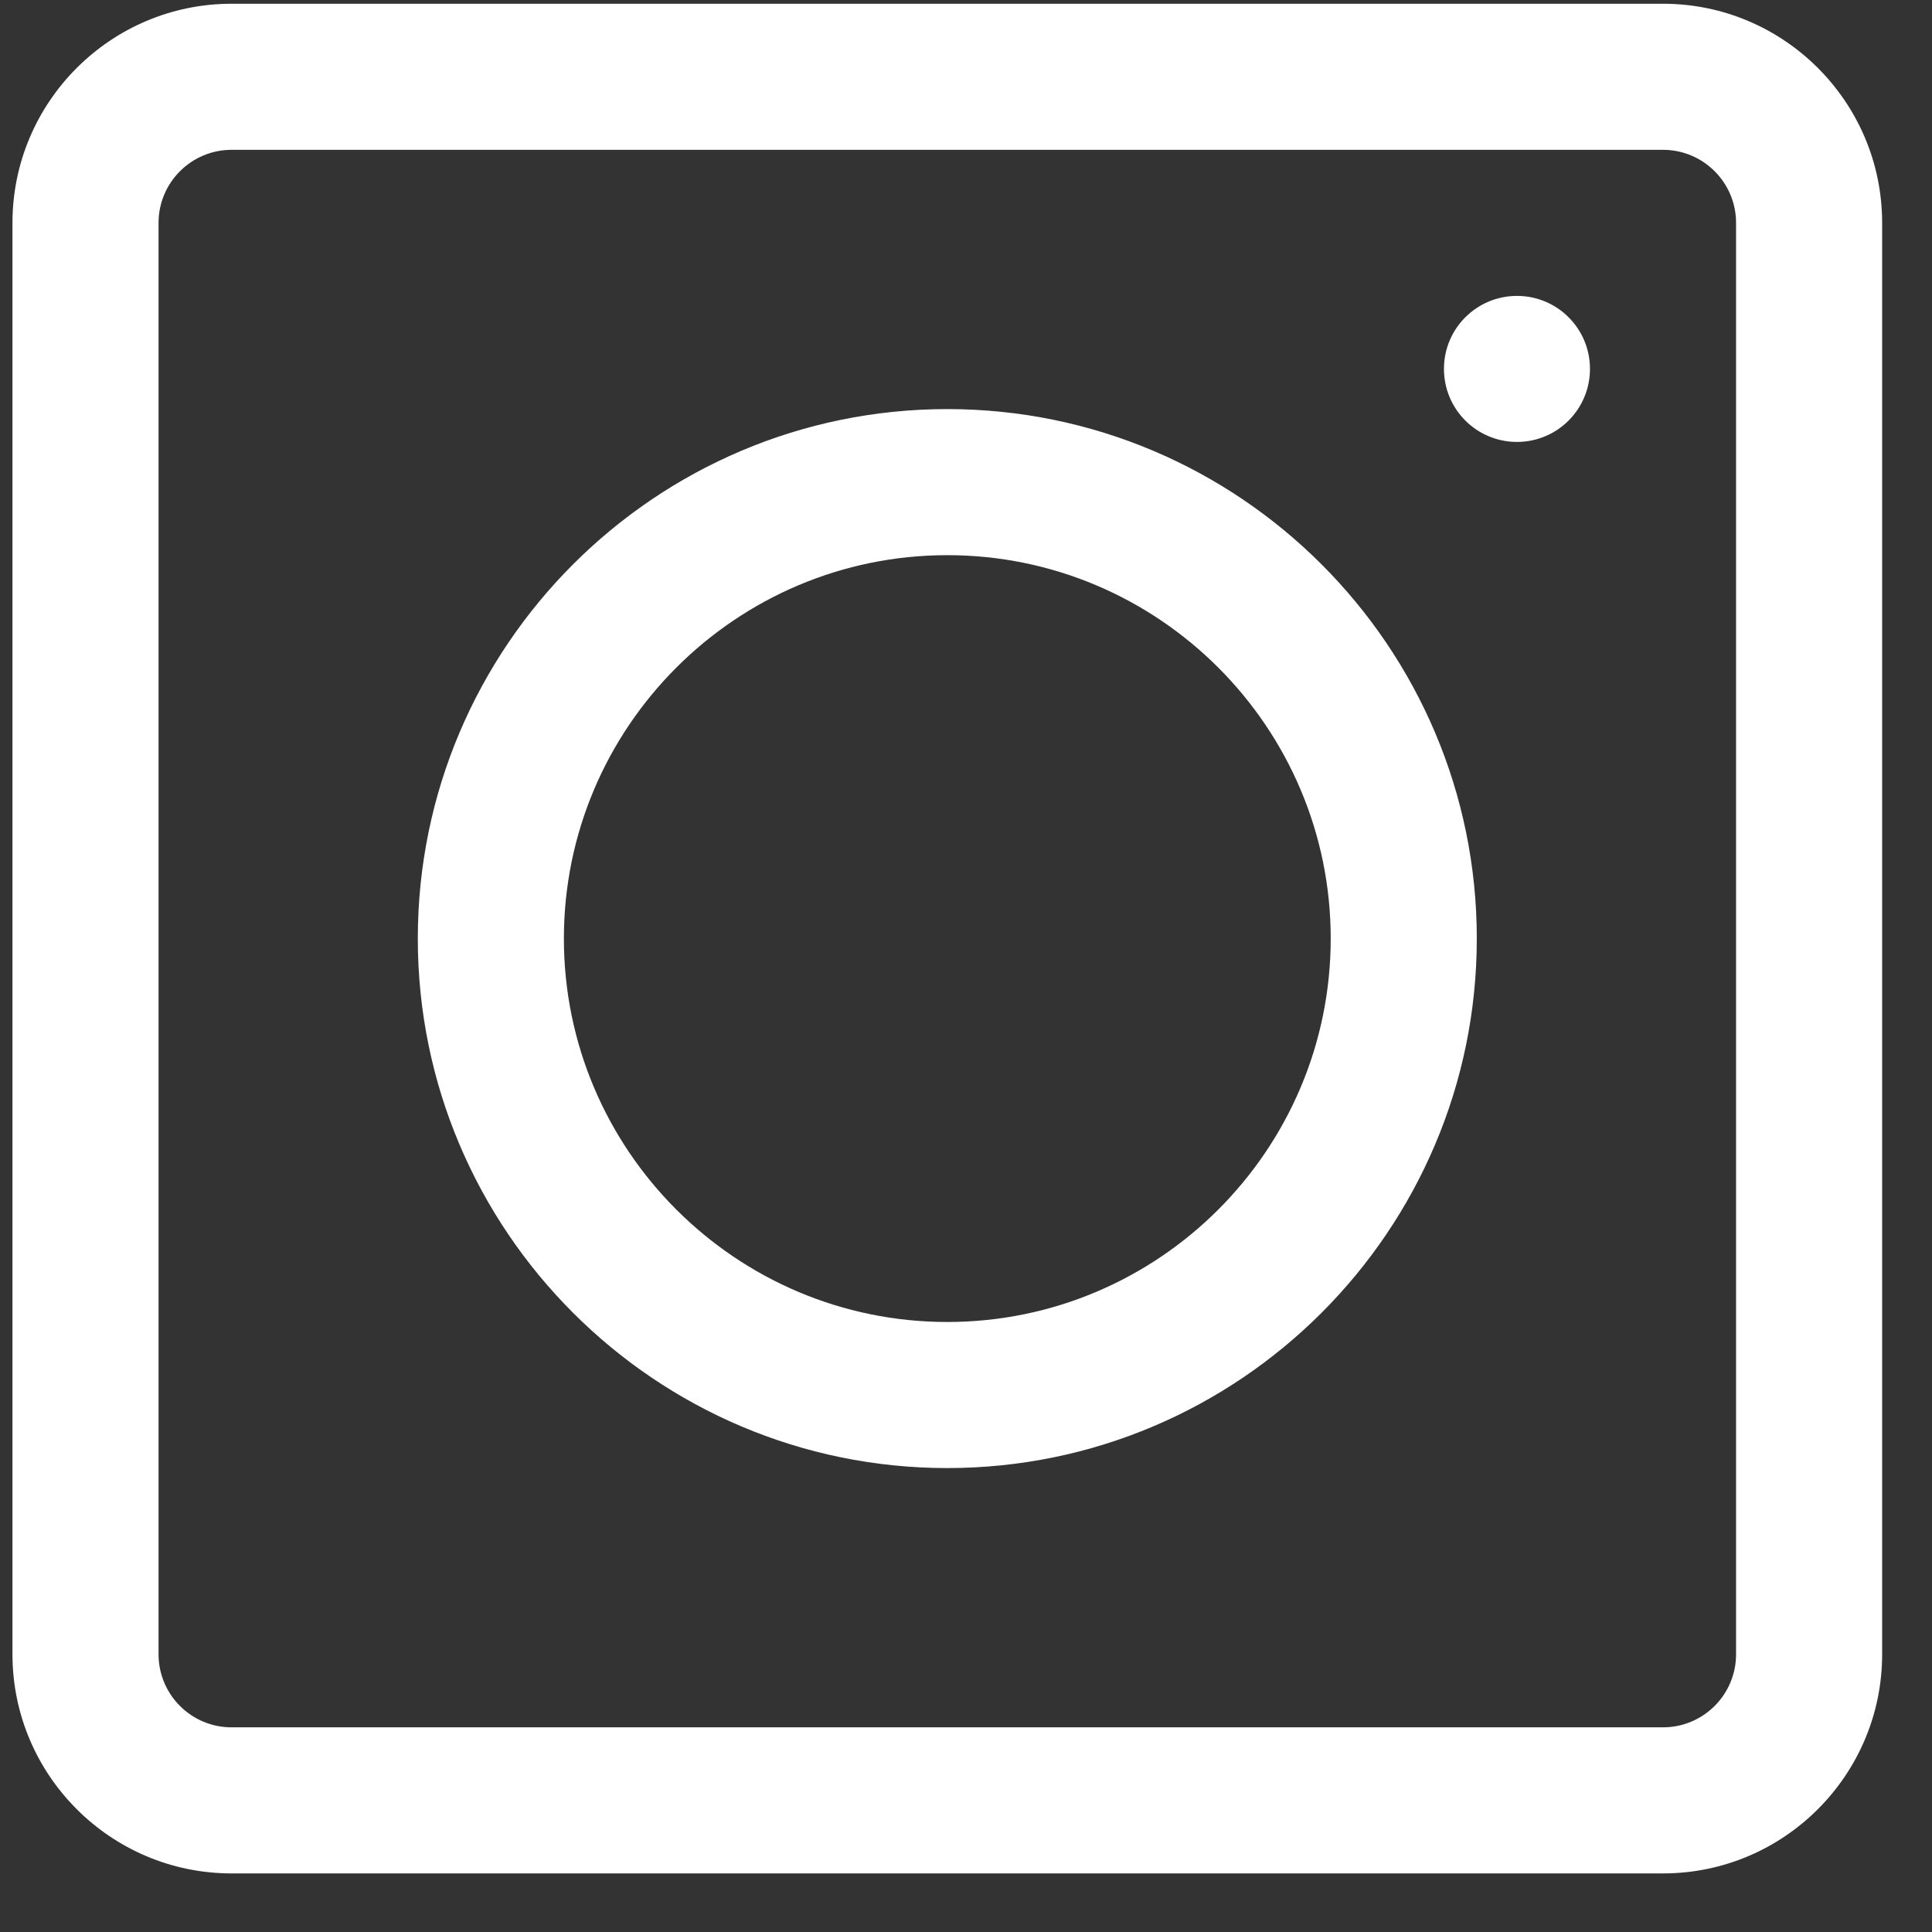 <svg width="31" height="31" viewBox="0 0 31 31" fill="none" xmlns="http://www.w3.org/2000/svg">
<rect x="0" y="0" width="31" height="31" fill="#333333" stroke="none"/>
<g clip-path="url(#clip0_2_804)">
<g clip-path="url(#clip1_2_804)">
<path fill-rule="evenodd" clip-rule="evenodd" d="M26.684 30.06H3.716C1.777 30.06 0.2 28.483 0.2 26.544V3.576C0.2 1.637 1.777 0.06 3.716 0.06L26.684 0.06C28.623 0.06 30.2 1.637 30.2 3.576V26.544C30.2 28.483 28.623 30.06 26.684 30.06ZM3.716 2.404C3.069 2.404 2.544 2.93 2.544 3.576V26.544C2.544 27.191 3.069 27.716 3.716 27.716L26.684 27.716C27.331 27.716 27.856 27.191 27.856 26.544V3.576C27.856 2.93 27.331 2.404 26.684 2.404L3.716 2.404ZM15.2 23.556C10.515 23.556 6.704 19.745 6.704 15.06C6.704 10.375 10.515 6.564 15.2 6.564C19.885 6.564 23.696 10.375 23.696 15.06C23.696 19.745 19.885 23.556 15.2 23.556ZM15.2 8.908C11.808 8.908 9.048 11.668 9.048 15.06C9.048 18.453 11.808 21.212 15.2 21.212C18.592 21.212 21.352 18.453 21.352 15.06C21.352 11.668 18.592 8.908 15.2 8.908ZM24.341 4.748C23.693 4.748 23.169 5.272 23.169 5.919C23.169 6.567 23.693 7.091 24.341 7.091C24.988 7.091 25.512 6.567 25.512 5.919C25.512 5.272 24.988 4.748 24.341 4.748Z" fill="white"/>
</g>
</g>
<defs>
<clipPath id="clip0_2_804">
<rect width="30" height="30" fill="white" transform="translate(0.2 0.06)"/>
</clipPath>
<clipPath id="clip1_2_804">
<rect width="30" height="30" fill="white" transform="translate(0.2 0.06)"/>
</clipPath>
</defs>
</svg>

